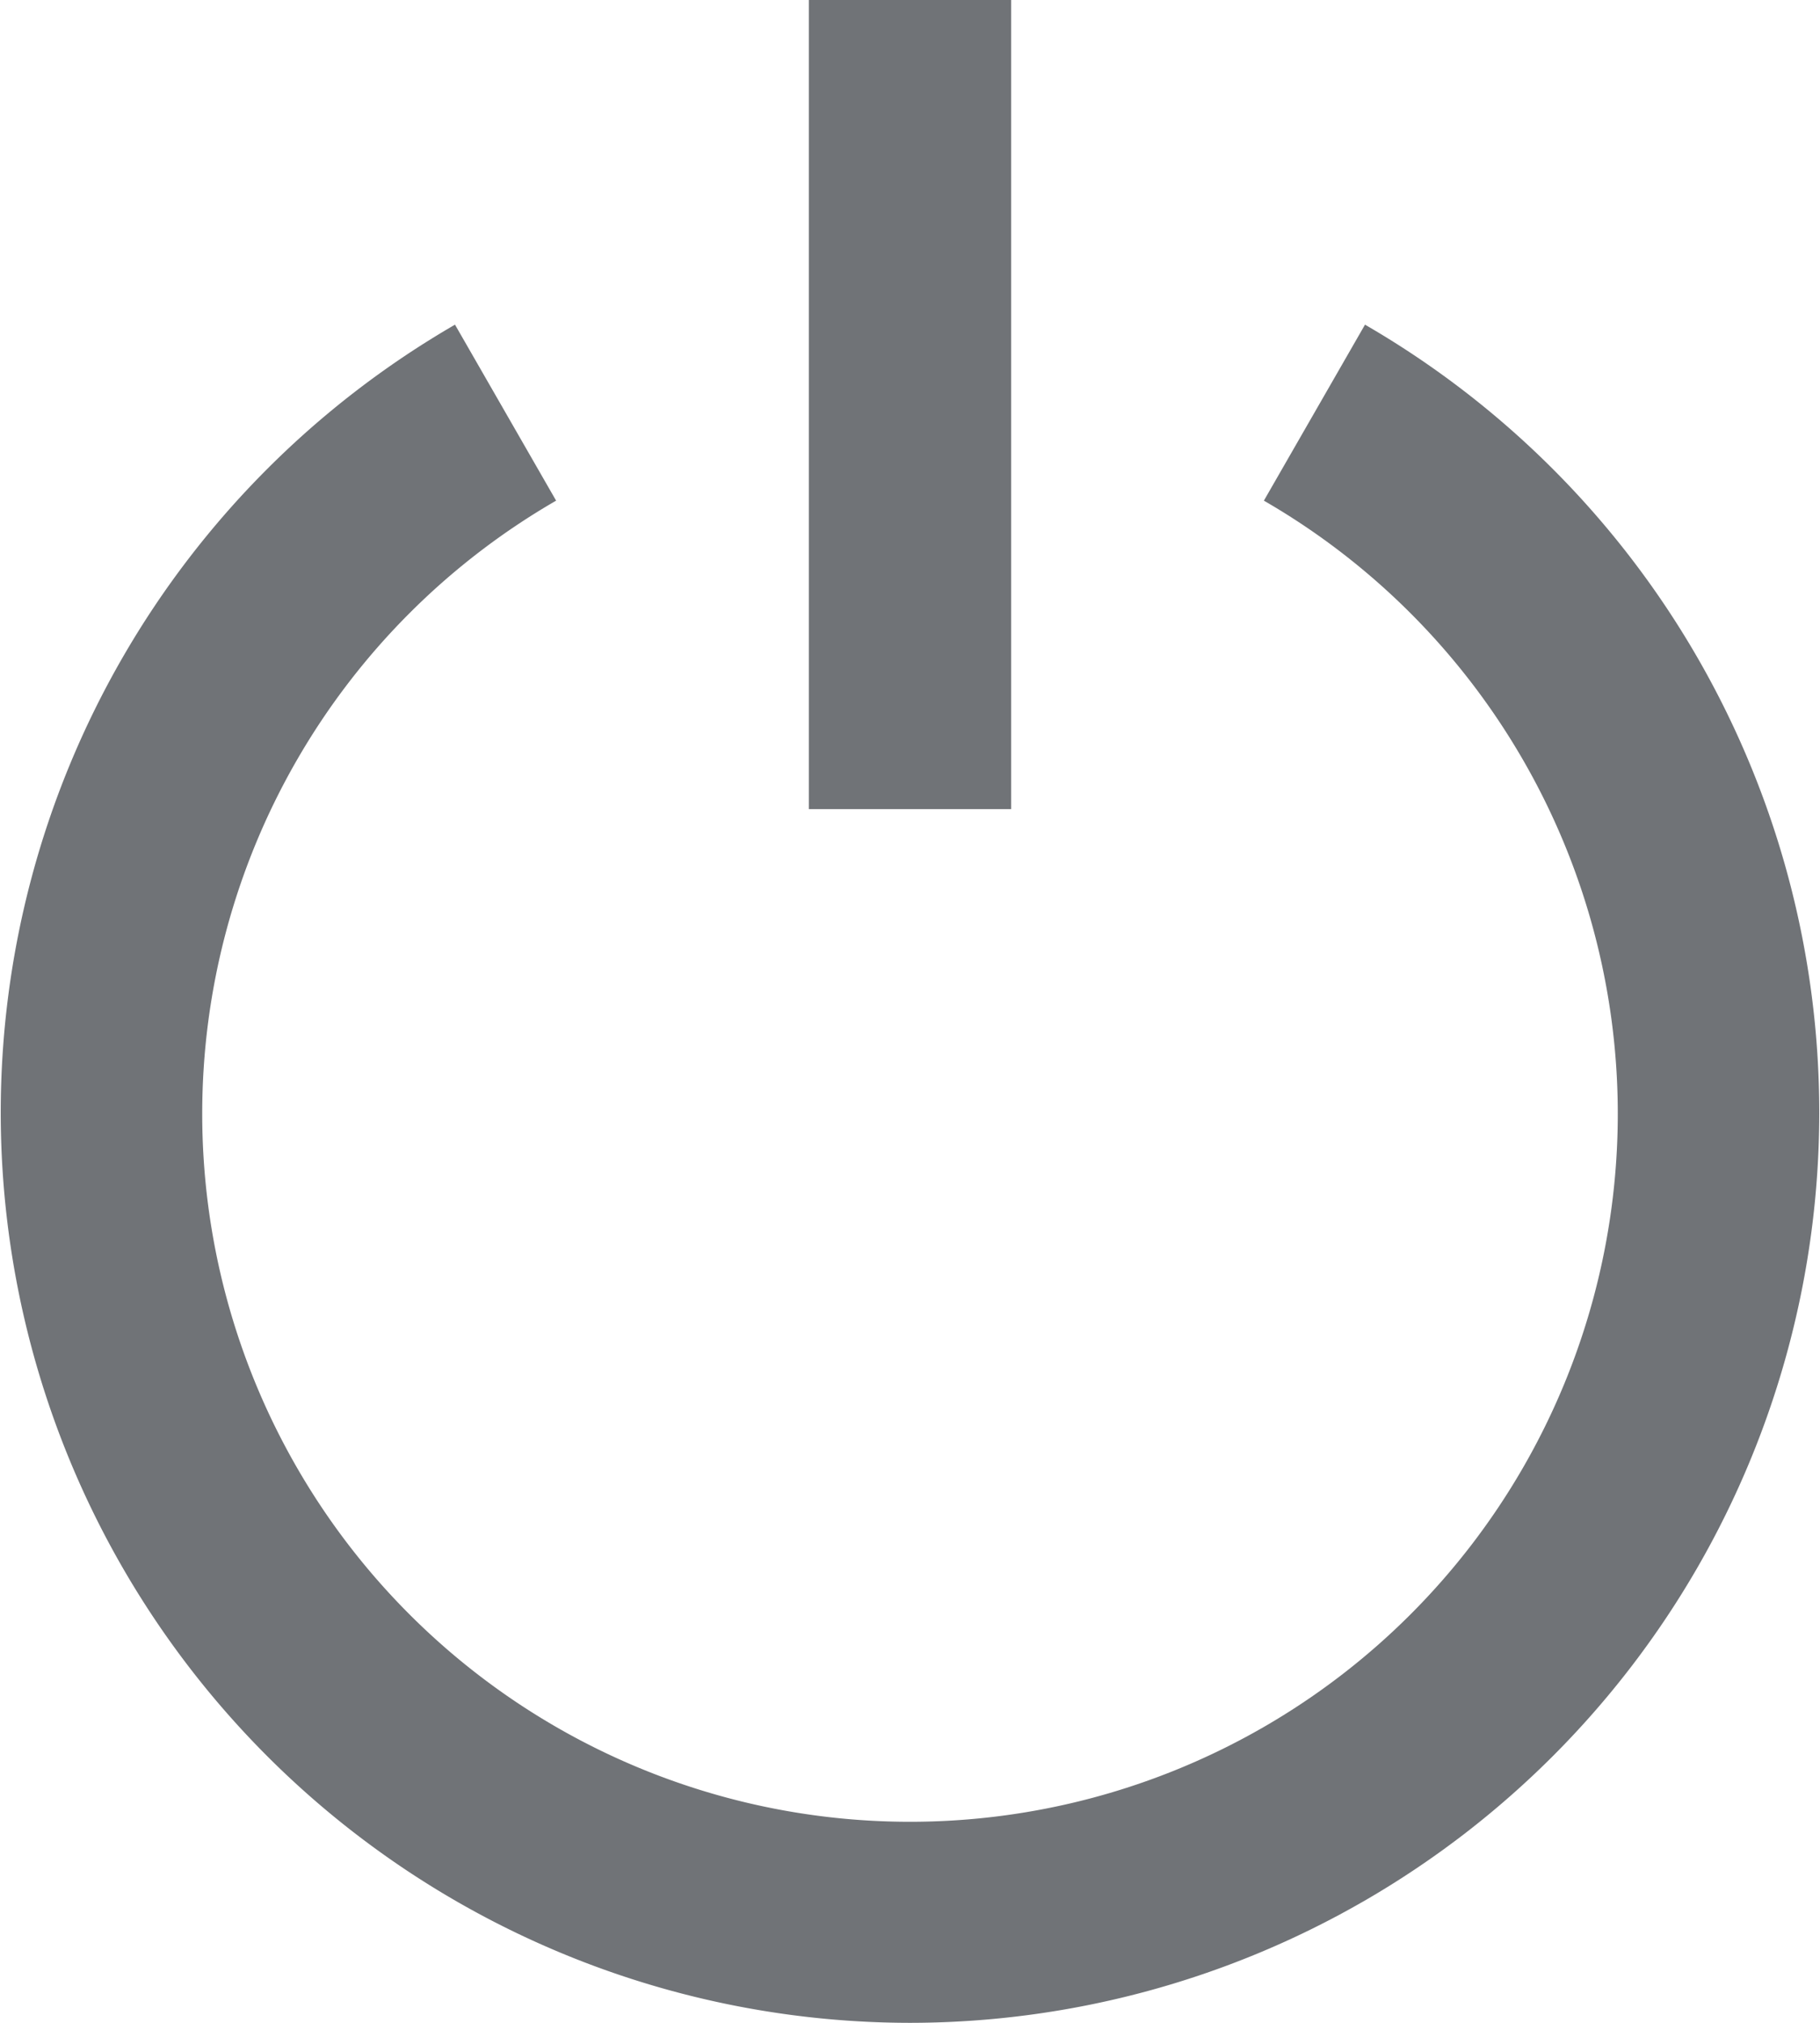 <svg id="Layer_1" data-name="Layer 1" xmlns="http://www.w3.org/2000/svg" viewBox="0 0 18 20"><defs><style>.cls-1{fill:#707377;}</style></defs><title>default-mode</title><rect class="cls-1" x="8" width="2" height="8"/><path class="cls-1" d="M90,400a9,9,0,0,1-4.5-16.79l1,1.74a7,7,0,1,0,7,0l1-1.74A9,9,0,0,1,90,400Z" transform="translate(-81 -380)"/></svg>
